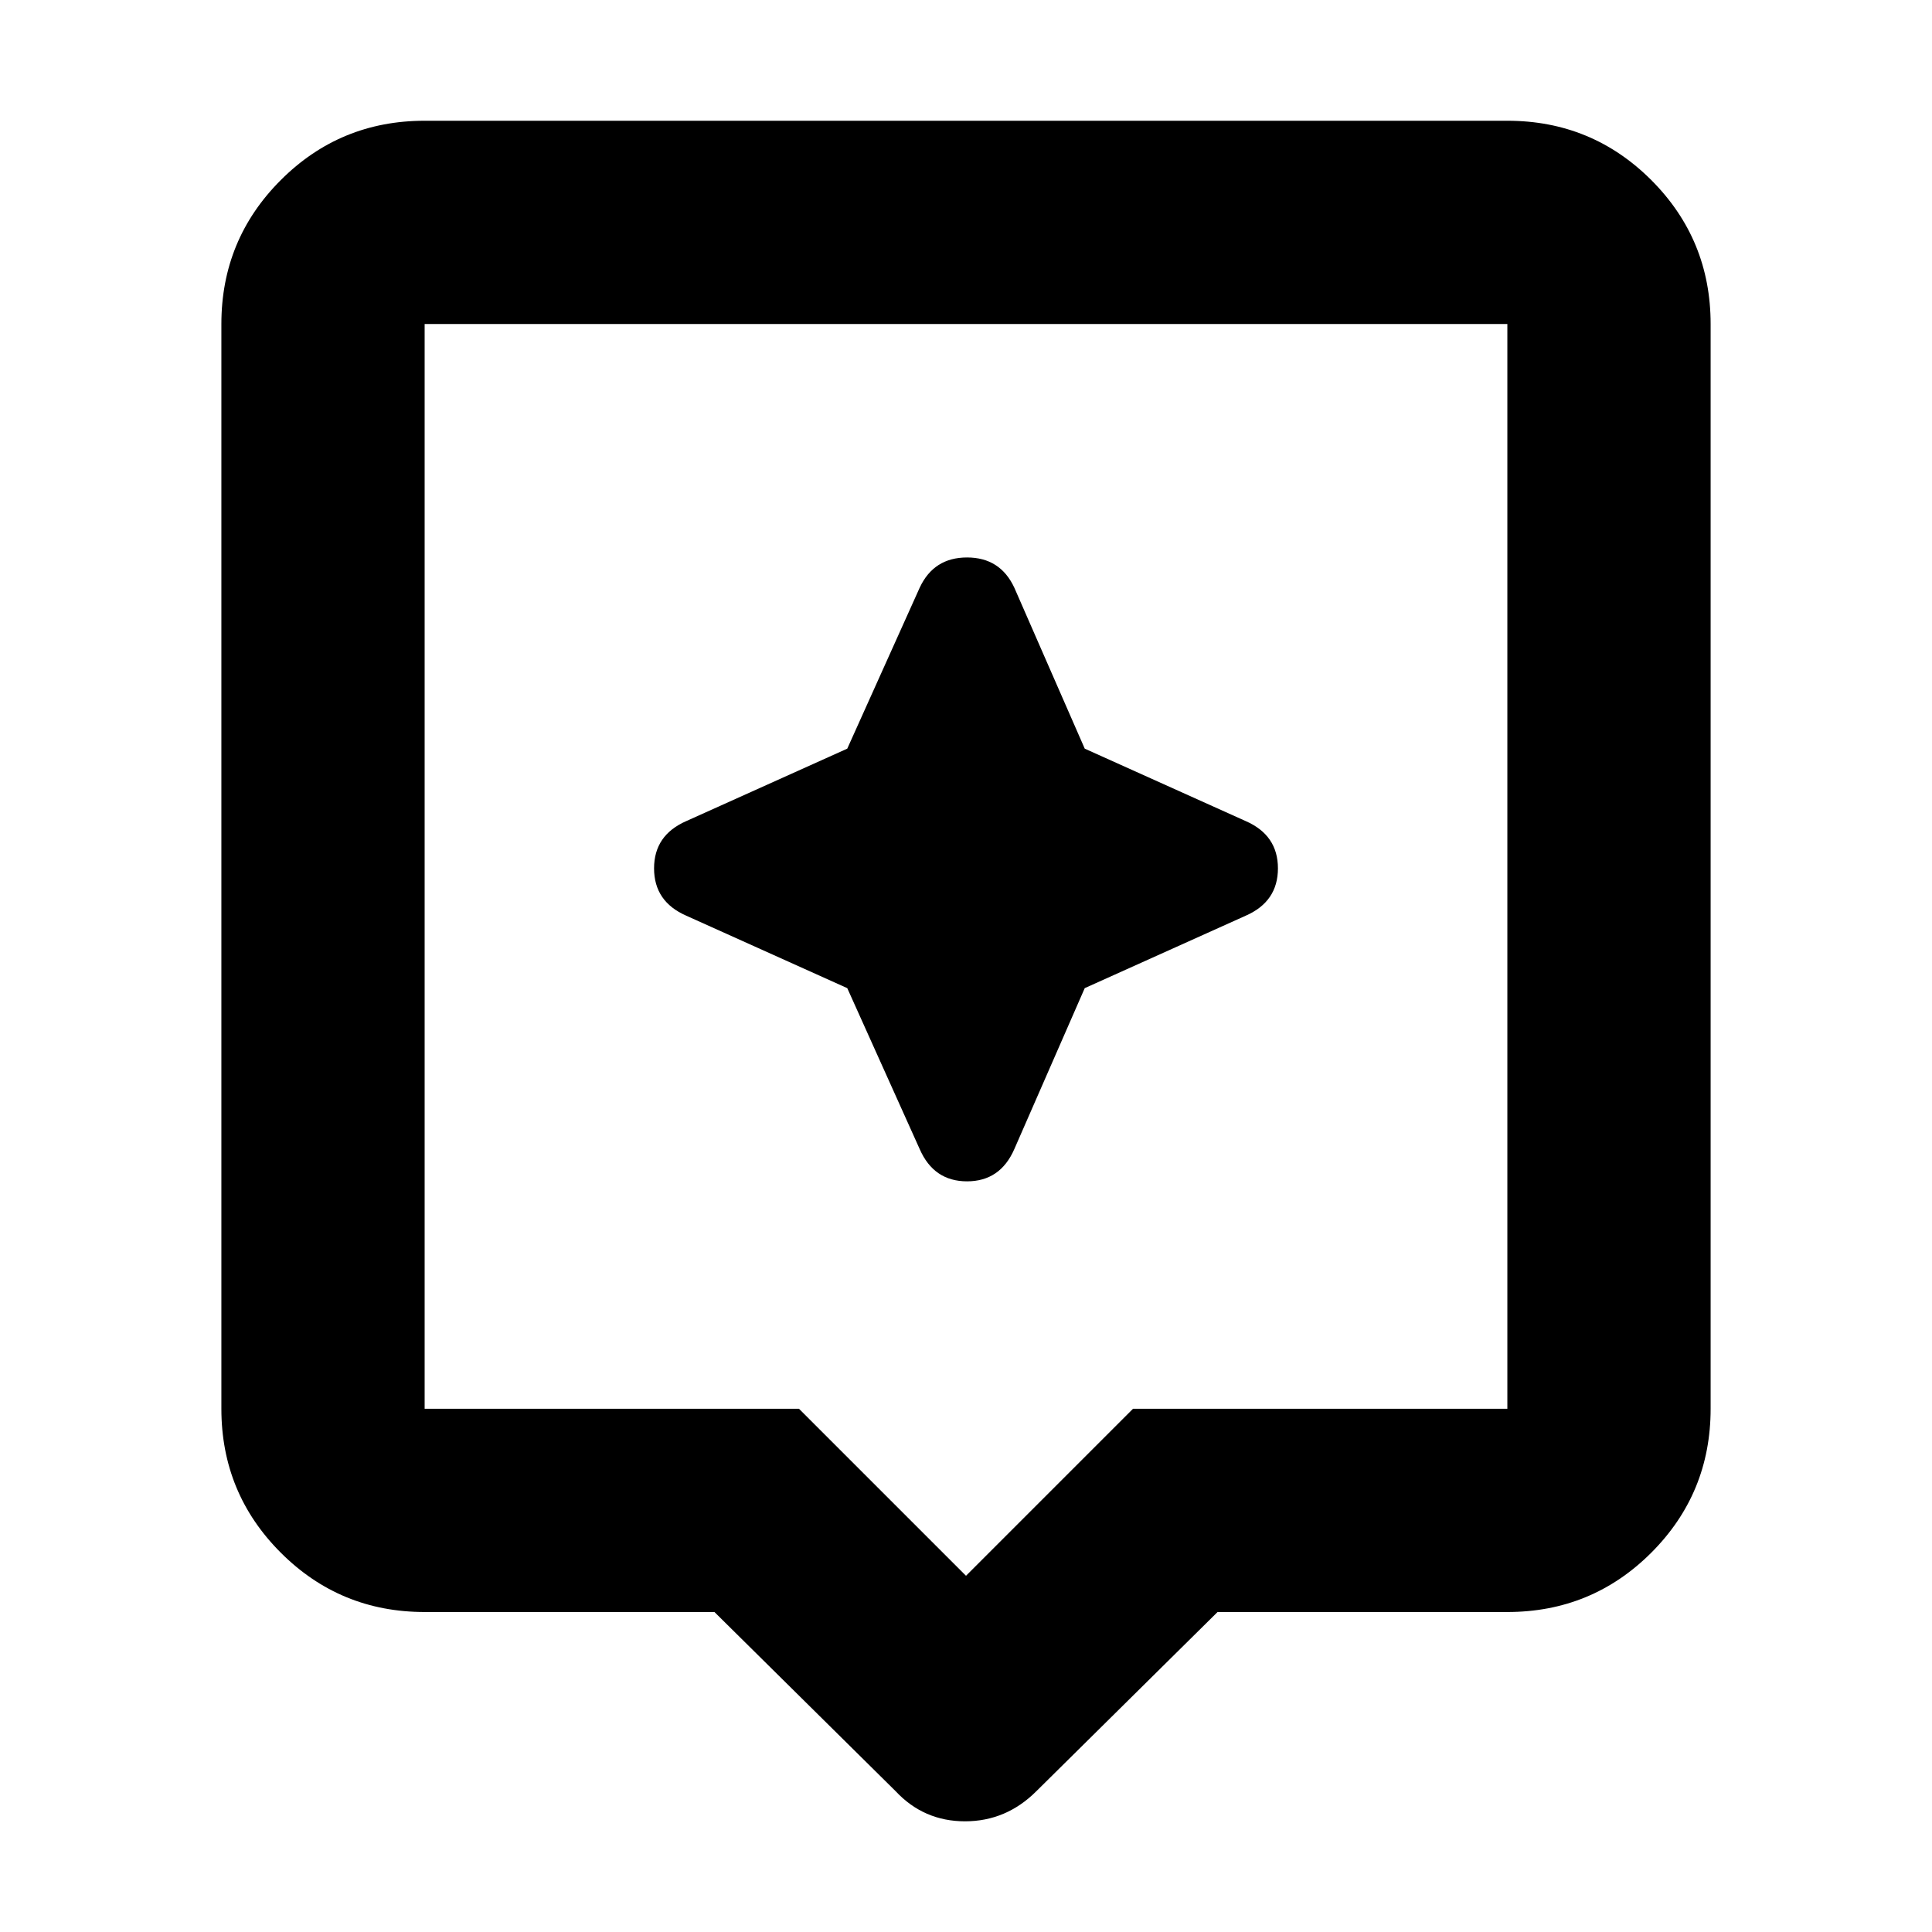 <svg xmlns="http://www.w3.org/2000/svg" height="24" width="24"><path d="M11.125 22.25 8.875 20.025H5.275Q4.225 20.025 3.488 19.288Q2.75 18.55 2.75 17.5V4.025Q2.75 2.975 3.488 2.237Q4.225 1.5 5.275 1.5H18.725Q19.775 1.5 20.513 2.237Q21.25 2.975 21.25 4.025V17.5Q21.25 18.55 20.513 19.288Q19.775 20.025 18.725 20.025H15.125L12.875 22.25Q12.5 22.625 11.988 22.625Q11.475 22.625 11.125 22.25ZM5.275 17.5H9.925L12 19.575L14.075 17.5H18.725Q18.725 17.5 18.725 17.5Q18.725 17.5 18.725 17.5V4.025Q18.725 4.025 18.725 4.025Q18.725 4.025 18.725 4.025H5.275Q5.275 4.025 5.275 4.025Q5.275 4.025 5.275 4.025V17.5Q5.275 17.5 5.275 17.5Q5.275 17.5 5.275 17.5ZM5.275 4.025Q5.275 4.025 5.275 4.025Q5.275 4.025 5.275 4.025V17.5Q5.275 17.5 5.275 17.5Q5.275 17.5 5.275 17.5Q5.275 17.5 5.275 17.5Q5.275 17.5 5.275 17.5V4.025Q5.275 4.025 5.275 4.025Q5.275 4.025 5.275 4.025ZM13.475 12.275 15.475 11.375Q15.875 11.2 15.875 10.787Q15.875 10.375 15.475 10.2L13.475 9.3L12.6 7.3Q12.425 6.925 12.013 6.925Q11.6 6.925 11.425 7.3L10.525 9.3L8.525 10.2Q8.125 10.375 8.125 10.787Q8.125 11.2 8.525 11.375L10.525 12.275L11.425 14.275Q11.6 14.675 12.013 14.675Q12.425 14.675 12.6 14.275Z"/></svg>